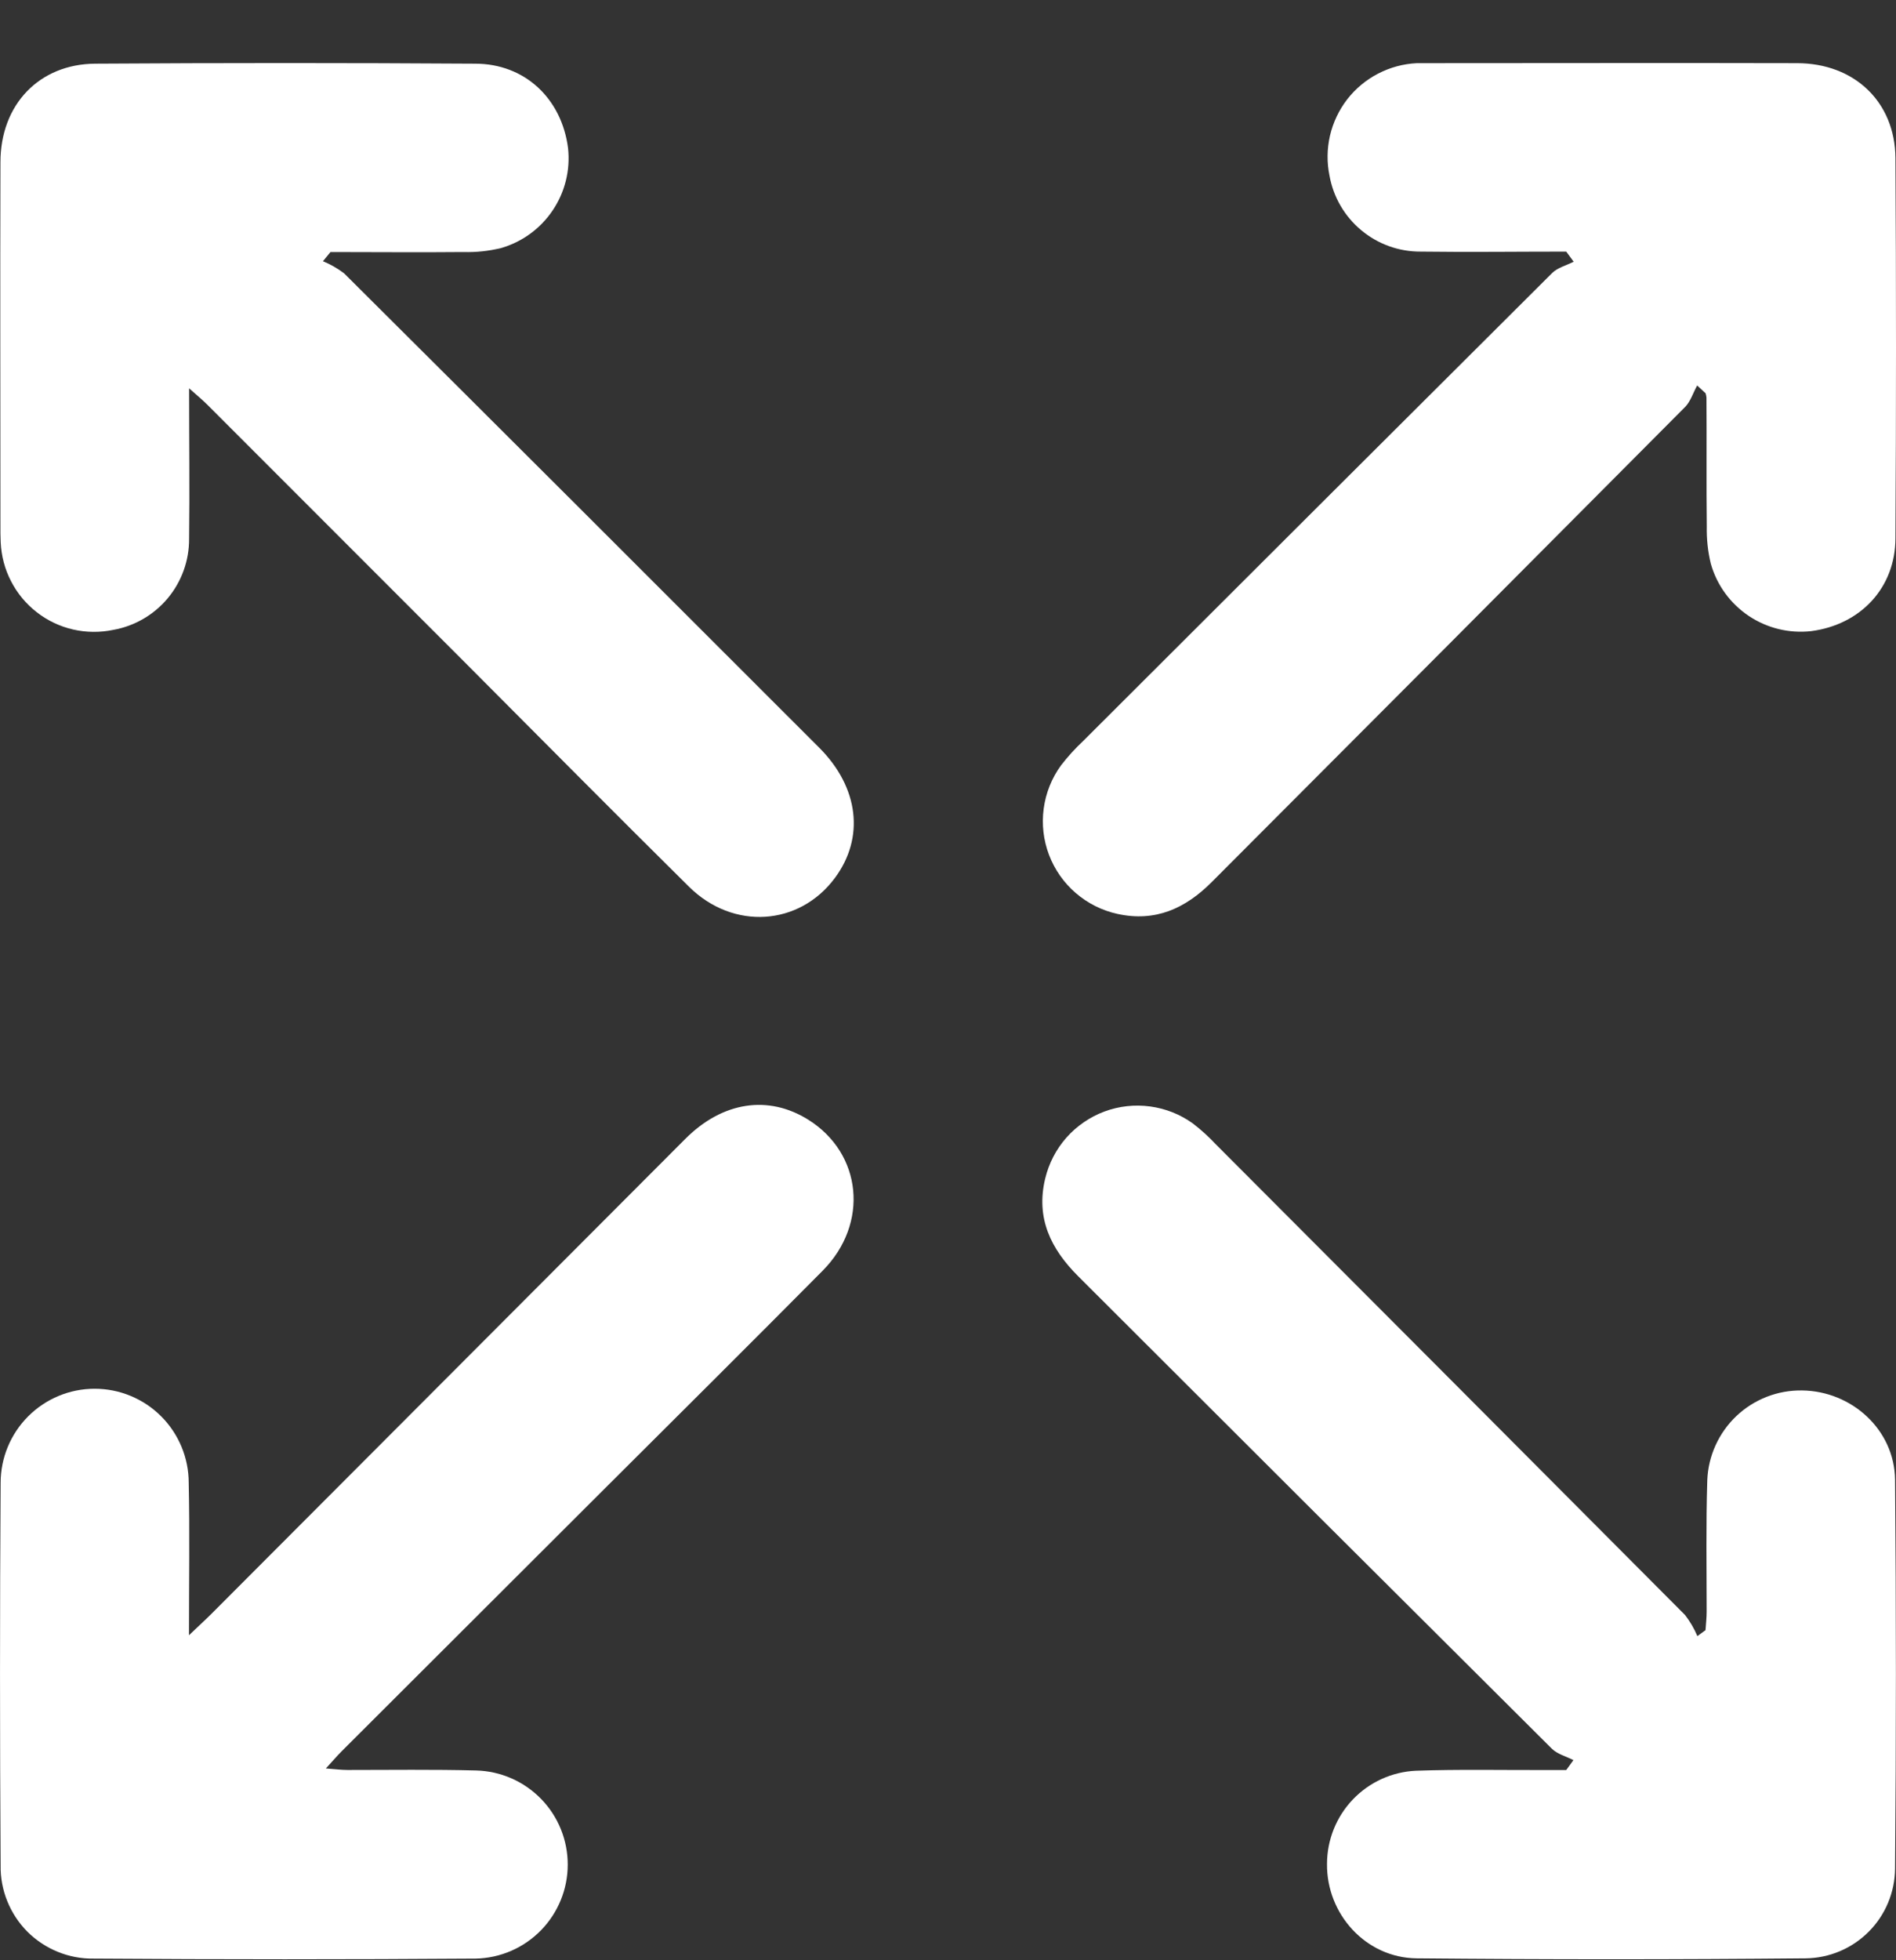 <svg width="30" height="31" viewBox="0 0 30 31" fill="none" xmlns="http://www.w3.org/2000/svg">
<rect x="0" y="0" width="30" height="31" fill="#333333" stroke="none"/>
<path d="M5.11 4.131C5.229 4.18 5.342 4.245 5.445 4.323C7.953 6.819 10.458 9.319 12.961 11.823C13.591 12.452 13.684 13.249 13.209 13.886C12.646 14.643 11.603 14.715 10.903 14.024C9.728 12.862 8.565 11.688 7.398 10.518C6.023 9.143 4.648 7.768 3.273 6.393C3.203 6.323 3.125 6.26 2.992 6.141C2.992 6.985 3.002 7.752 2.992 8.52C2.994 8.863 2.875 9.196 2.655 9.46C2.436 9.723 2.13 9.901 1.793 9.961C1.583 10.005 1.365 10.003 1.156 9.955C0.947 9.907 0.751 9.814 0.582 9.682C0.412 9.55 0.273 9.383 0.175 9.192C0.076 9.002 0.021 8.792 0.011 8.577C0.011 8.531 0.007 8.484 0.007 8.437C0.007 6.48 0.001 4.523 0.007 2.566C0.007 1.654 0.62 1.013 1.507 1.007C3.511 0.994 5.515 0.994 7.518 1.007C8.307 1.007 8.888 1.562 8.988 2.342C9.026 2.689 8.94 3.038 8.745 3.327C8.55 3.617 8.26 3.828 7.924 3.924C7.731 3.97 7.533 3.992 7.334 3.986C6.632 3.993 5.928 3.986 5.229 3.986L5.11 4.131Z" fill="white"/>
<path d="M2.99 25.86C3.161 25.697 3.255 25.612 3.345 25.522C5.845 23.018 8.345 20.513 10.845 18.009C11.434 17.42 12.158 17.312 12.79 17.708C13.642 18.242 13.754 19.351 13.018 20.094C11.846 21.276 10.665 22.447 9.486 23.623L5.406 27.695C5.333 27.768 5.266 27.847 5.156 27.967C5.302 27.978 5.4 27.991 5.497 27.991C6.177 27.991 6.857 27.981 7.535 27.999C7.923 28.009 8.292 28.171 8.563 28.45C8.833 28.728 8.984 29.101 8.983 29.489C8.983 29.877 8.83 30.25 8.559 30.527C8.287 30.805 7.918 30.965 7.53 30.974C5.515 30.988 3.5 30.988 1.484 30.974C1.289 30.977 1.096 30.941 0.915 30.867C0.735 30.794 0.571 30.686 0.433 30.548C0.296 30.41 0.188 30.246 0.115 30.065C0.042 29.884 0.006 29.691 0.01 29.496C-0.003 27.481 -0.003 25.465 0.01 23.45C0.01 23.056 0.167 22.677 0.446 22.398C0.725 22.119 1.103 21.962 1.498 21.962C1.892 21.962 2.271 22.119 2.55 22.398C2.829 22.677 2.986 23.056 2.986 23.45C3.003 24.223 2.99 24.992 2.99 25.86Z" fill="white"/>
<path d="M24.896 27.835C24.782 27.776 24.642 27.741 24.555 27.655C22.055 25.168 19.557 22.678 17.062 20.185C16.626 19.751 16.387 19.263 16.538 18.637C16.596 18.397 16.711 18.175 16.874 17.99C17.038 17.806 17.244 17.664 17.475 17.578C17.706 17.492 17.955 17.465 18.199 17.498C18.443 17.531 18.676 17.623 18.876 17.768C19.006 17.868 19.127 17.978 19.239 18.098C21.715 20.577 24.189 23.057 26.662 25.54C26.741 25.642 26.807 25.755 26.857 25.874L26.986 25.78C26.993 25.68 27.004 25.581 27.004 25.483C27.004 24.791 26.992 24.099 27.014 23.409C27.029 23.023 27.195 22.659 27.475 22.393C27.756 22.128 28.128 21.983 28.514 21.989C29.302 21.999 29.977 22.613 29.985 23.401C30.003 25.451 30.003 27.502 29.985 29.552C29.982 29.926 29.832 30.285 29.567 30.55C29.302 30.815 28.944 30.966 28.57 30.97C26.519 30.989 24.468 30.989 22.418 30.97C21.613 30.963 20.988 30.271 20.997 29.475C20.998 29.096 21.144 28.731 21.406 28.457C21.668 28.183 22.025 28.02 22.404 28.003C23.082 27.979 23.762 27.994 24.442 27.992H24.782L24.896 27.835Z" fill="white"/>
<path d="M26.854 6.096C26.791 6.209 26.751 6.344 26.667 6.432C24.171 8.941 21.673 11.447 19.172 13.95C18.755 14.368 18.28 14.584 17.682 14.453C17.439 14.4 17.212 14.287 17.023 14.124C16.833 13.961 16.688 13.754 16.599 13.521C16.51 13.288 16.481 13.036 16.514 12.789C16.547 12.541 16.641 12.306 16.788 12.104C16.895 11.965 17.014 11.835 17.142 11.715C19.613 9.248 22.085 6.782 24.559 4.318C24.646 4.232 24.786 4.197 24.9 4.139L24.782 3.979C24.015 3.979 23.247 3.989 22.48 3.979C22.137 3.981 21.804 3.862 21.54 3.642C21.276 3.423 21.098 3.118 21.037 2.781C20.993 2.571 20.996 2.354 21.044 2.145C21.093 1.936 21.186 1.74 21.317 1.57C21.449 1.401 21.616 1.262 21.806 1.164C21.997 1.065 22.206 1.009 22.421 0.999C22.467 0.999 22.514 0.999 22.561 0.999C24.518 0.999 26.474 0.994 28.432 0.999C29.343 0.999 29.985 1.614 29.991 2.499C30.003 4.503 30.003 6.507 29.991 8.51C29.991 9.297 29.437 9.88 28.657 9.981C28.309 10.02 27.959 9.934 27.668 9.739C27.377 9.543 27.165 9.252 27.07 8.915C27.023 8.722 27.002 8.524 27.006 8.325C26.998 7.646 27.006 6.967 27.001 6.287C26.999 6.264 26.994 6.241 26.987 6.219L26.854 6.096Z" fill="white"/>
</svg>
